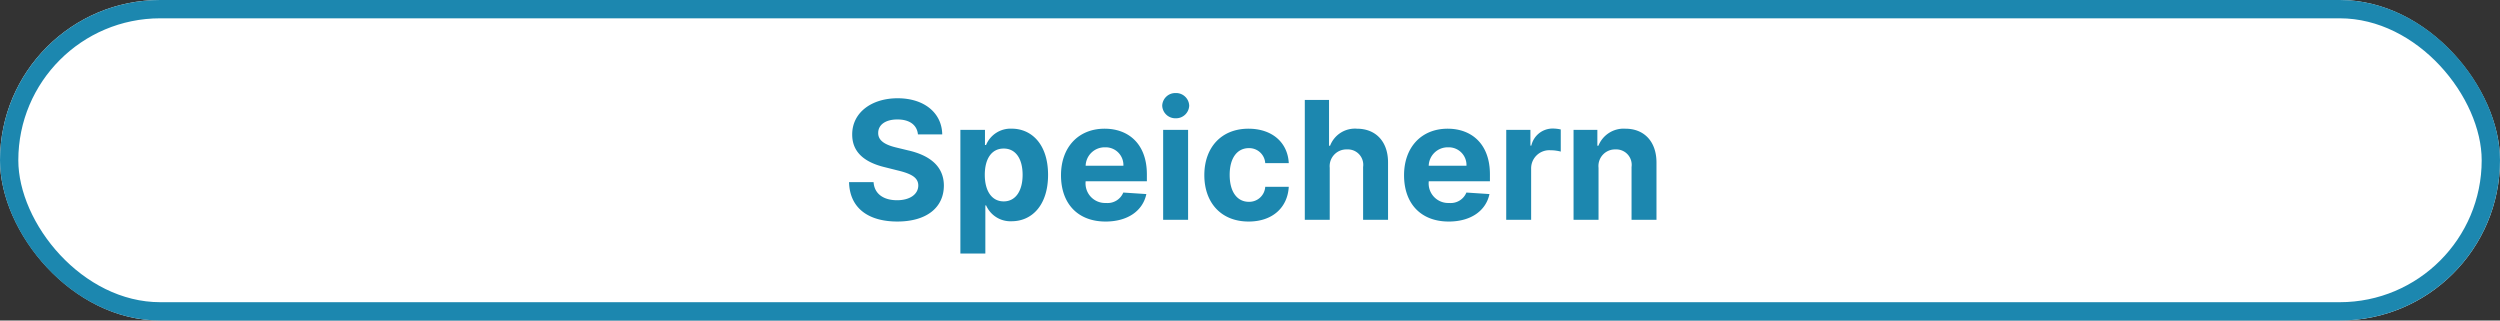 <svg xmlns="http://www.w3.org/2000/svg" width="273" height="35" viewBox="0 0 273 35">
    <rect x="0" y="0" width="273" height="35" fill="#333333" stroke="none"/>
    <g data-name="Rechteck 9" style="fill:#fff;stroke:#1c87af;stroke-width:2px">
        <rect width="273" height="35" rx="17.5" style="stroke:none"/>
        <rect x="1" y="1" width="271" height="33" rx="16.5" style="fill:none"/>
    </g>
    <path data-name="Pfad 73" d="M8.239-9.326h2.653c-.038-2.333-1.956-3.944-4.871-3.944-2.87 0-4.973 1.585-4.96 3.963-.006 1.931 1.355 3.036 3.567 3.567l1.425.358c1.425.345 2.218.754 2.224 1.636-.006.959-.914 1.611-2.32 1.611-1.438 0-2.474-.665-2.563-1.975H.716c.07 2.832 2.1 4.3 5.273 4.3 3.2 0 5.075-1.528 5.082-3.925-.006-2.18-1.649-3.337-3.925-3.848L5.97-7.868c-1.138-.263-2.09-.684-2.07-1.624 0-.844.748-1.464 2.1-1.464 1.325 0 2.137.601 2.239 1.63zm4.635 13.008H15.6v-5.254h.083A2.9 2.9 0 0 0 18.467.16c2.233 0 3.982-1.771 3.982-5.06 0-3.375-1.822-5.05-3.976-5.05a2.893 2.893 0 0 0-2.793 1.781h-.121v-1.649h-2.685zm2.665-8.591c0-1.751.741-2.87 2.065-2.87 1.349 0 2.065 1.17 2.065 2.87s-.729 2.9-2.065 2.9c-1.311.002-2.065-1.149-2.065-2.9zM28.732.192c2.429 0 4.065-1.183 4.449-3l-2.518-.166a1.849 1.849 0 0 1-1.886 1.138 2.135 2.135 0 0 1-2.224-2.365v-.006h6.686v-.753c0-3.337-2.02-4.986-4.615-4.986-2.889 0-4.762 2.052-4.762 5.082-.001 3.113 1.847 5.056 4.87 5.056zM26.553-5.9a2.074 2.074 0 0 1 2.116-2.013A1.935 1.935 0 0 1 30.675-5.9zM35.016 0h2.723v-9.818h-2.723zm1.368-11.084a1.435 1.435 0 0 0 1.477-1.381 1.434 1.434 0 0 0-1.477-1.374 1.432 1.432 0 0 0-1.47 1.374 1.433 1.433 0 0 0 1.469 1.381zM44.348.192c2.614 0 4.257-1.534 4.385-3.79h-2.57a1.748 1.748 0 0 1-1.783 1.636c-1.272 0-2.1-1.067-2.1-2.947 0-1.854.831-2.915 2.1-2.915a1.75 1.75 0 0 1 1.783 1.636h2.57c-.115-2.269-1.834-3.758-4.4-3.758-2.979 0-4.82 2.065-4.82 5.075.003 2.985 1.812 5.063 4.835 5.063zm8.859-5.868A1.828 1.828 0 0 1 55.1-7.683a1.68 1.68 0 0 1 1.751 1.918V0h2.723v-6.251c.006-2.3-1.349-3.695-3.394-3.695a2.9 2.9 0 0 0-2.934 1.86h-.115v-5h-2.647V0h2.723zM66.2.192c2.429 0 4.065-1.183 4.449-3l-2.518-.166a1.849 1.849 0 0 1-1.886 1.138 2.135 2.135 0 0 1-2.224-2.365v-.006H70.7v-.753c0-3.337-2.02-4.986-4.615-4.986-2.889 0-4.762 2.052-4.762 5.082.002 3.113 1.85 5.056 4.877 5.056zM64.016-5.9a2.074 2.074 0 0 1 2.116-2.013A1.935 1.935 0 0 1 68.139-5.9zM72.479 0H75.2v-5.555a1.982 1.982 0 0 1 2.084-2.039 4.58 4.58 0 0 1 1.151.147v-2.416a4.087 4.087 0 0 0-.857-.1A2.385 2.385 0 0 0 75.222-8.1h-.1v-1.718h-2.64zM82.56-5.676a1.811 1.811 0 0 1 1.86-2.007 1.684 1.684 0 0 1 1.745 1.918V0h2.723v-6.251c0-2.288-1.342-3.695-3.388-3.695a2.966 2.966 0 0 0-2.953 1.86h-.115v-1.732h-2.6V0h2.728z" transform="translate(92 24)" style="fill:#1c87af"/>
</svg>
